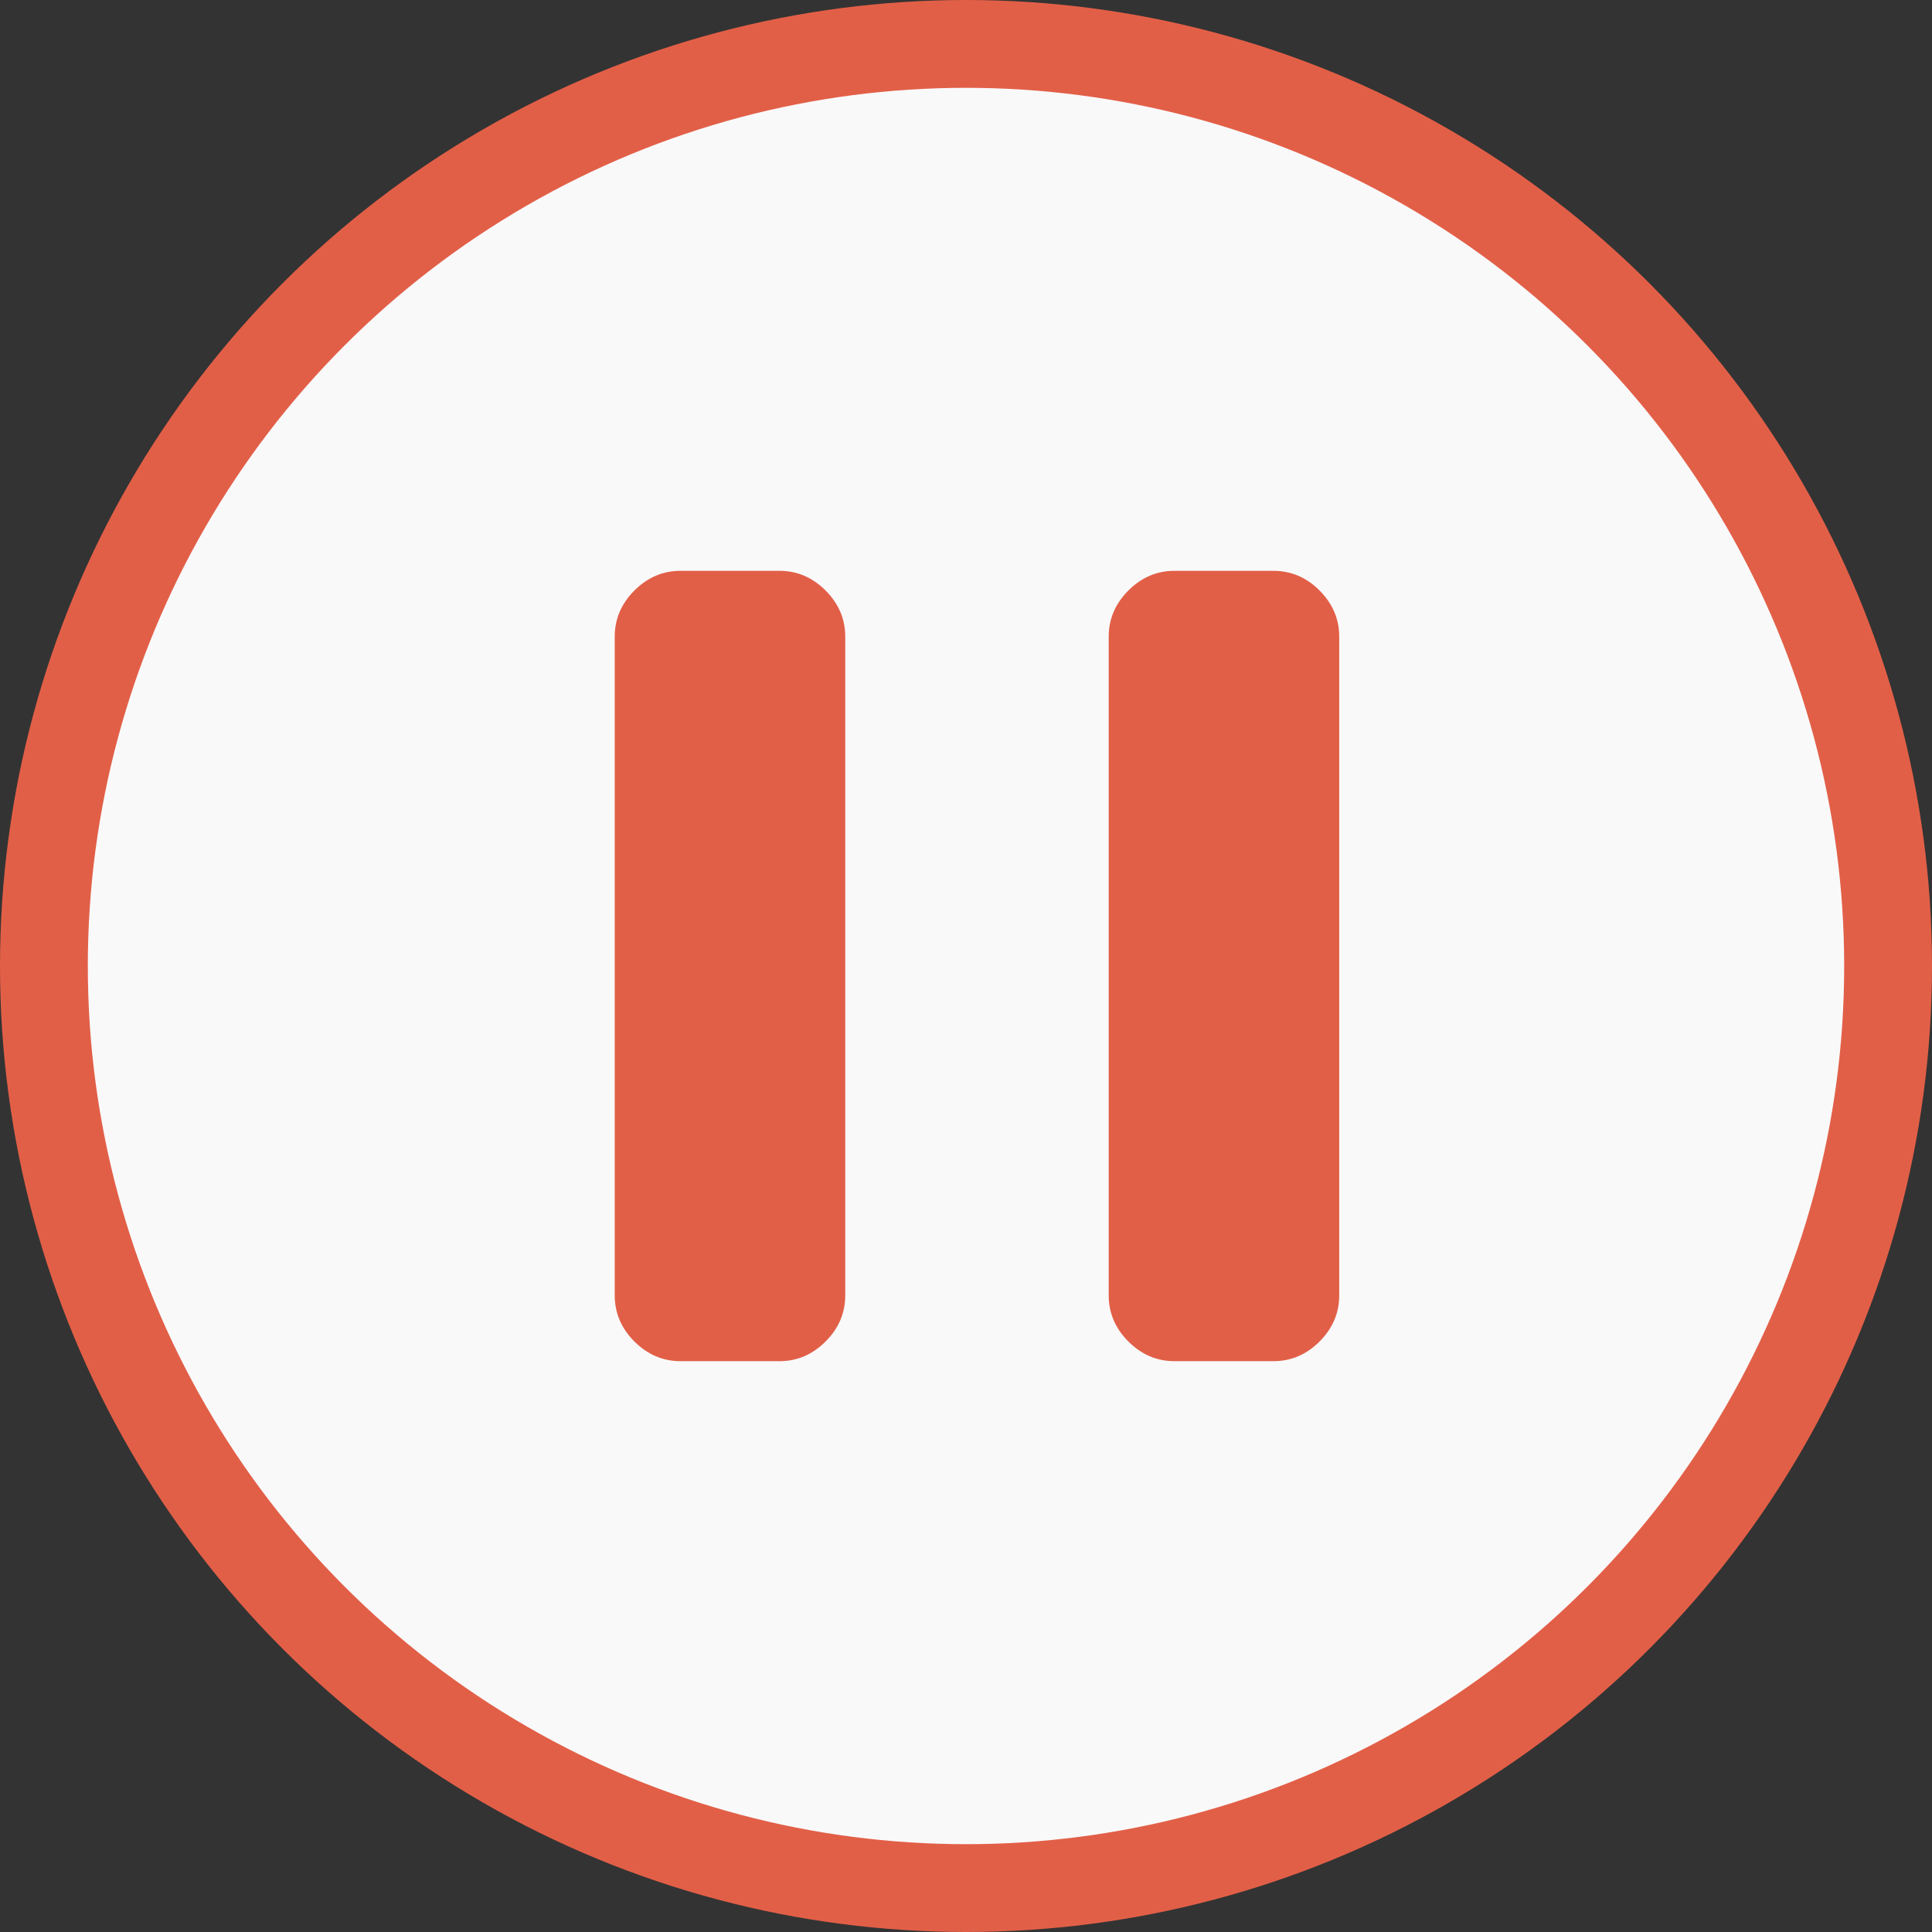 <svg width="44" height="44" viewBox="0 0 44 44" fill="none" xmlns="http://www.w3.org/2000/svg">
<rect x="0" y="0" width="44" height="44" fill="#333333" stroke="none"/>
<circle cx="22" cy="22" r="21" fill="#F9F9FA" stroke="#E25F47" stroke-width="2"/>
<path d="M26.75 31C26.348 31 25.997 30.851 25.698 30.552C25.399 30.253 25.25 29.902 25.25 29.5V14.5C25.25 14.098 25.399 13.748 25.698 13.448C25.997 13.149 26.348 13 26.75 13H29C29.402 13 29.753 13.149 30.052 13.448C30.351 13.748 30.5 14.098 30.5 14.5V29.5C30.5 29.902 30.351 30.253 30.052 30.552C29.753 30.851 29.402 31 29 31H26.75ZM15.5 31C15.098 31 14.748 30.851 14.448 30.552C14.149 30.253 14 29.902 14 29.5V14.5C14 14.098 14.149 13.748 14.448 13.448C14.748 13.149 15.098 13 15.5 13H17.75C18.152 13 18.503 13.149 18.802 13.448C19.101 13.748 19.25 14.098 19.25 14.5V29.5C19.25 29.902 19.101 30.253 18.802 30.552C18.503 30.851 18.152 31 17.75 31H15.5Z" fill="#E25F47"/>
</svg>
